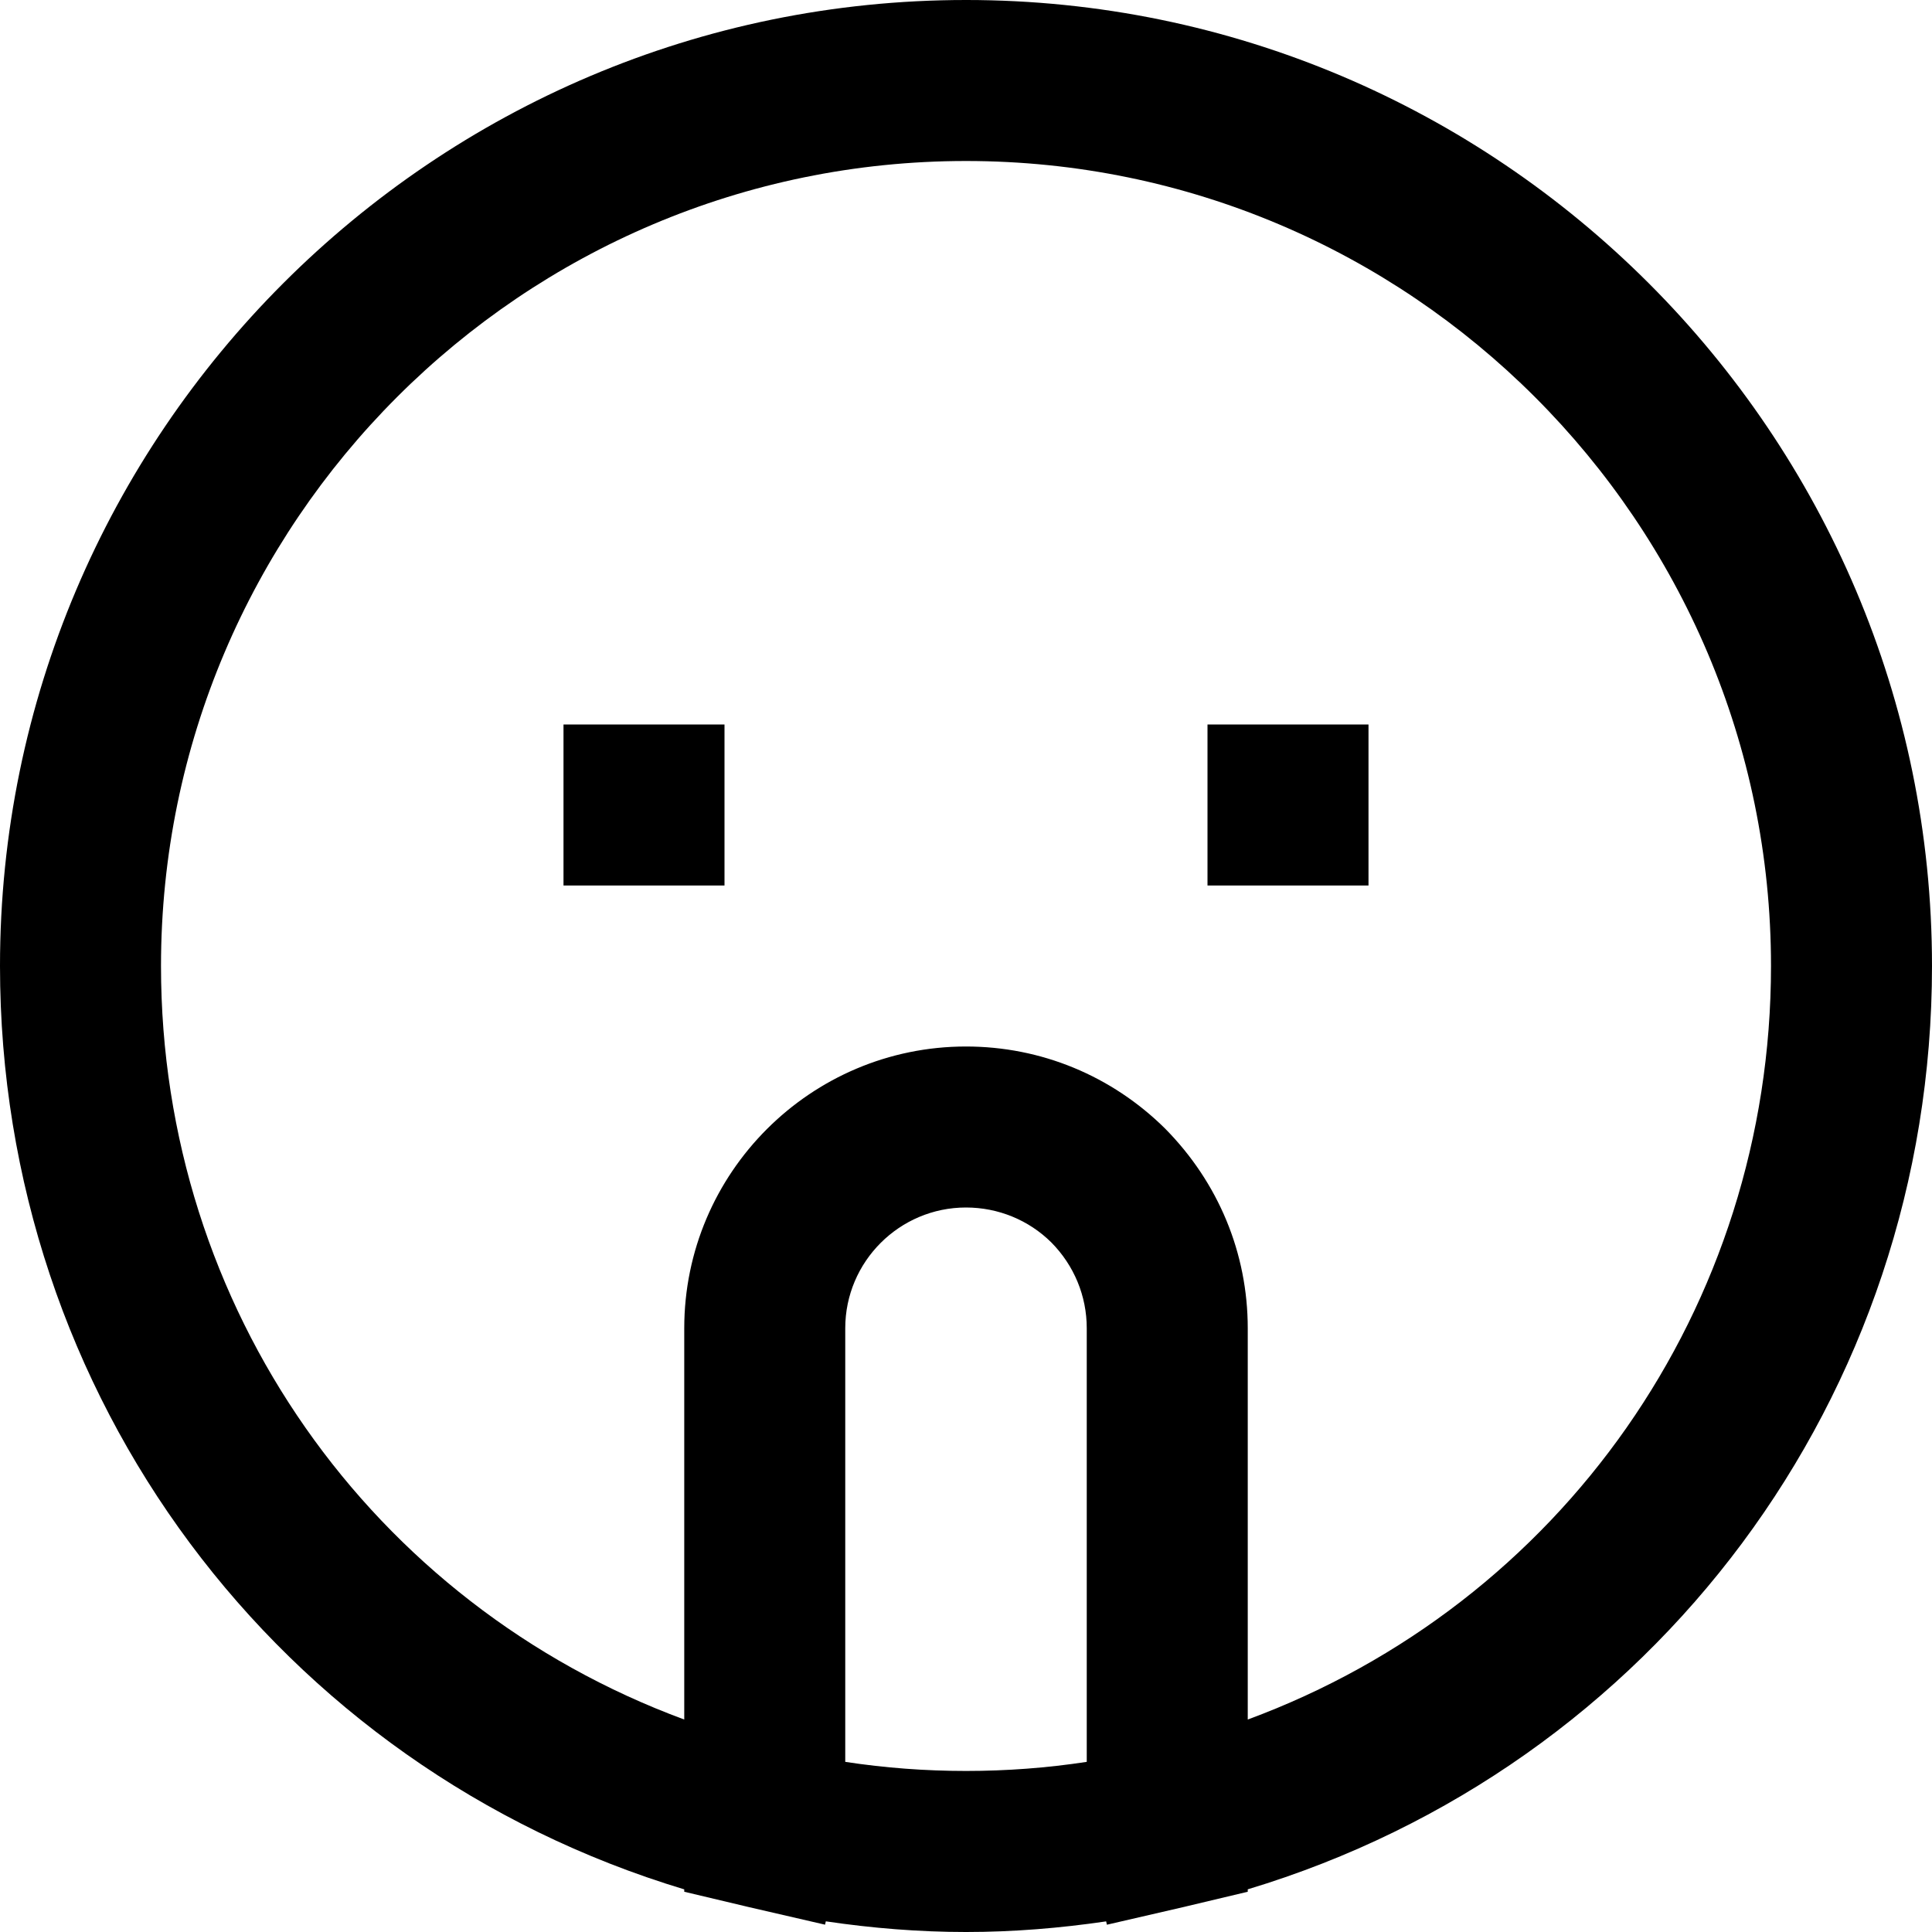 <svg height="384pt" viewBox="0 0 384 384" width="384pt" xmlns="http://www.w3.org/2000/svg"><path d="m192 0c-105.871 0-192 86.129-192 192 0 85.551 55.336 159.207 136 183.527v.473l12.305 2.922c.008 0 .023.008.031.008.023.008.039.008.055.016l15.594 3.598.152-.664c9.184 1.359 18.488 2.121 27.863 2.121s18.68-.762 27.855-2.113l.152.664 15.594-3.598c.023-.008.039-.008.055-.016.008 0 .023-.008.031-.008l12.312-2.93v-.48c80.664-24.312 136-97.969 136-183.52 0-105.871-86.129-192-192-192zm24 350.184c-15.777 2.41-32.223 2.41-48 0v-86.184c0-13.23 10.77-24 24-24 6.406 0 12.473 2.504 16.945 6.93 4.551 4.598 7.055 10.664 7.055 17.07zm32-8.414v-77.77c0-14.879-5.793-28.938-16.434-39.695-10.629-10.512-24.688-16.305-39.566-16.305-30.879 0-56 25.121-56 56v77.77c-62.098-22.93-104-81.816-104-149.77 0-88.223 71.777-160 160-160s160 71.777 160 160c0 67.953-41.902 126.84-104 149.77zm0 0"/><path d="m112 144h32v32h-32zm0 0"/><path d="m240 144h32v32h-32zm0 0"/></svg>